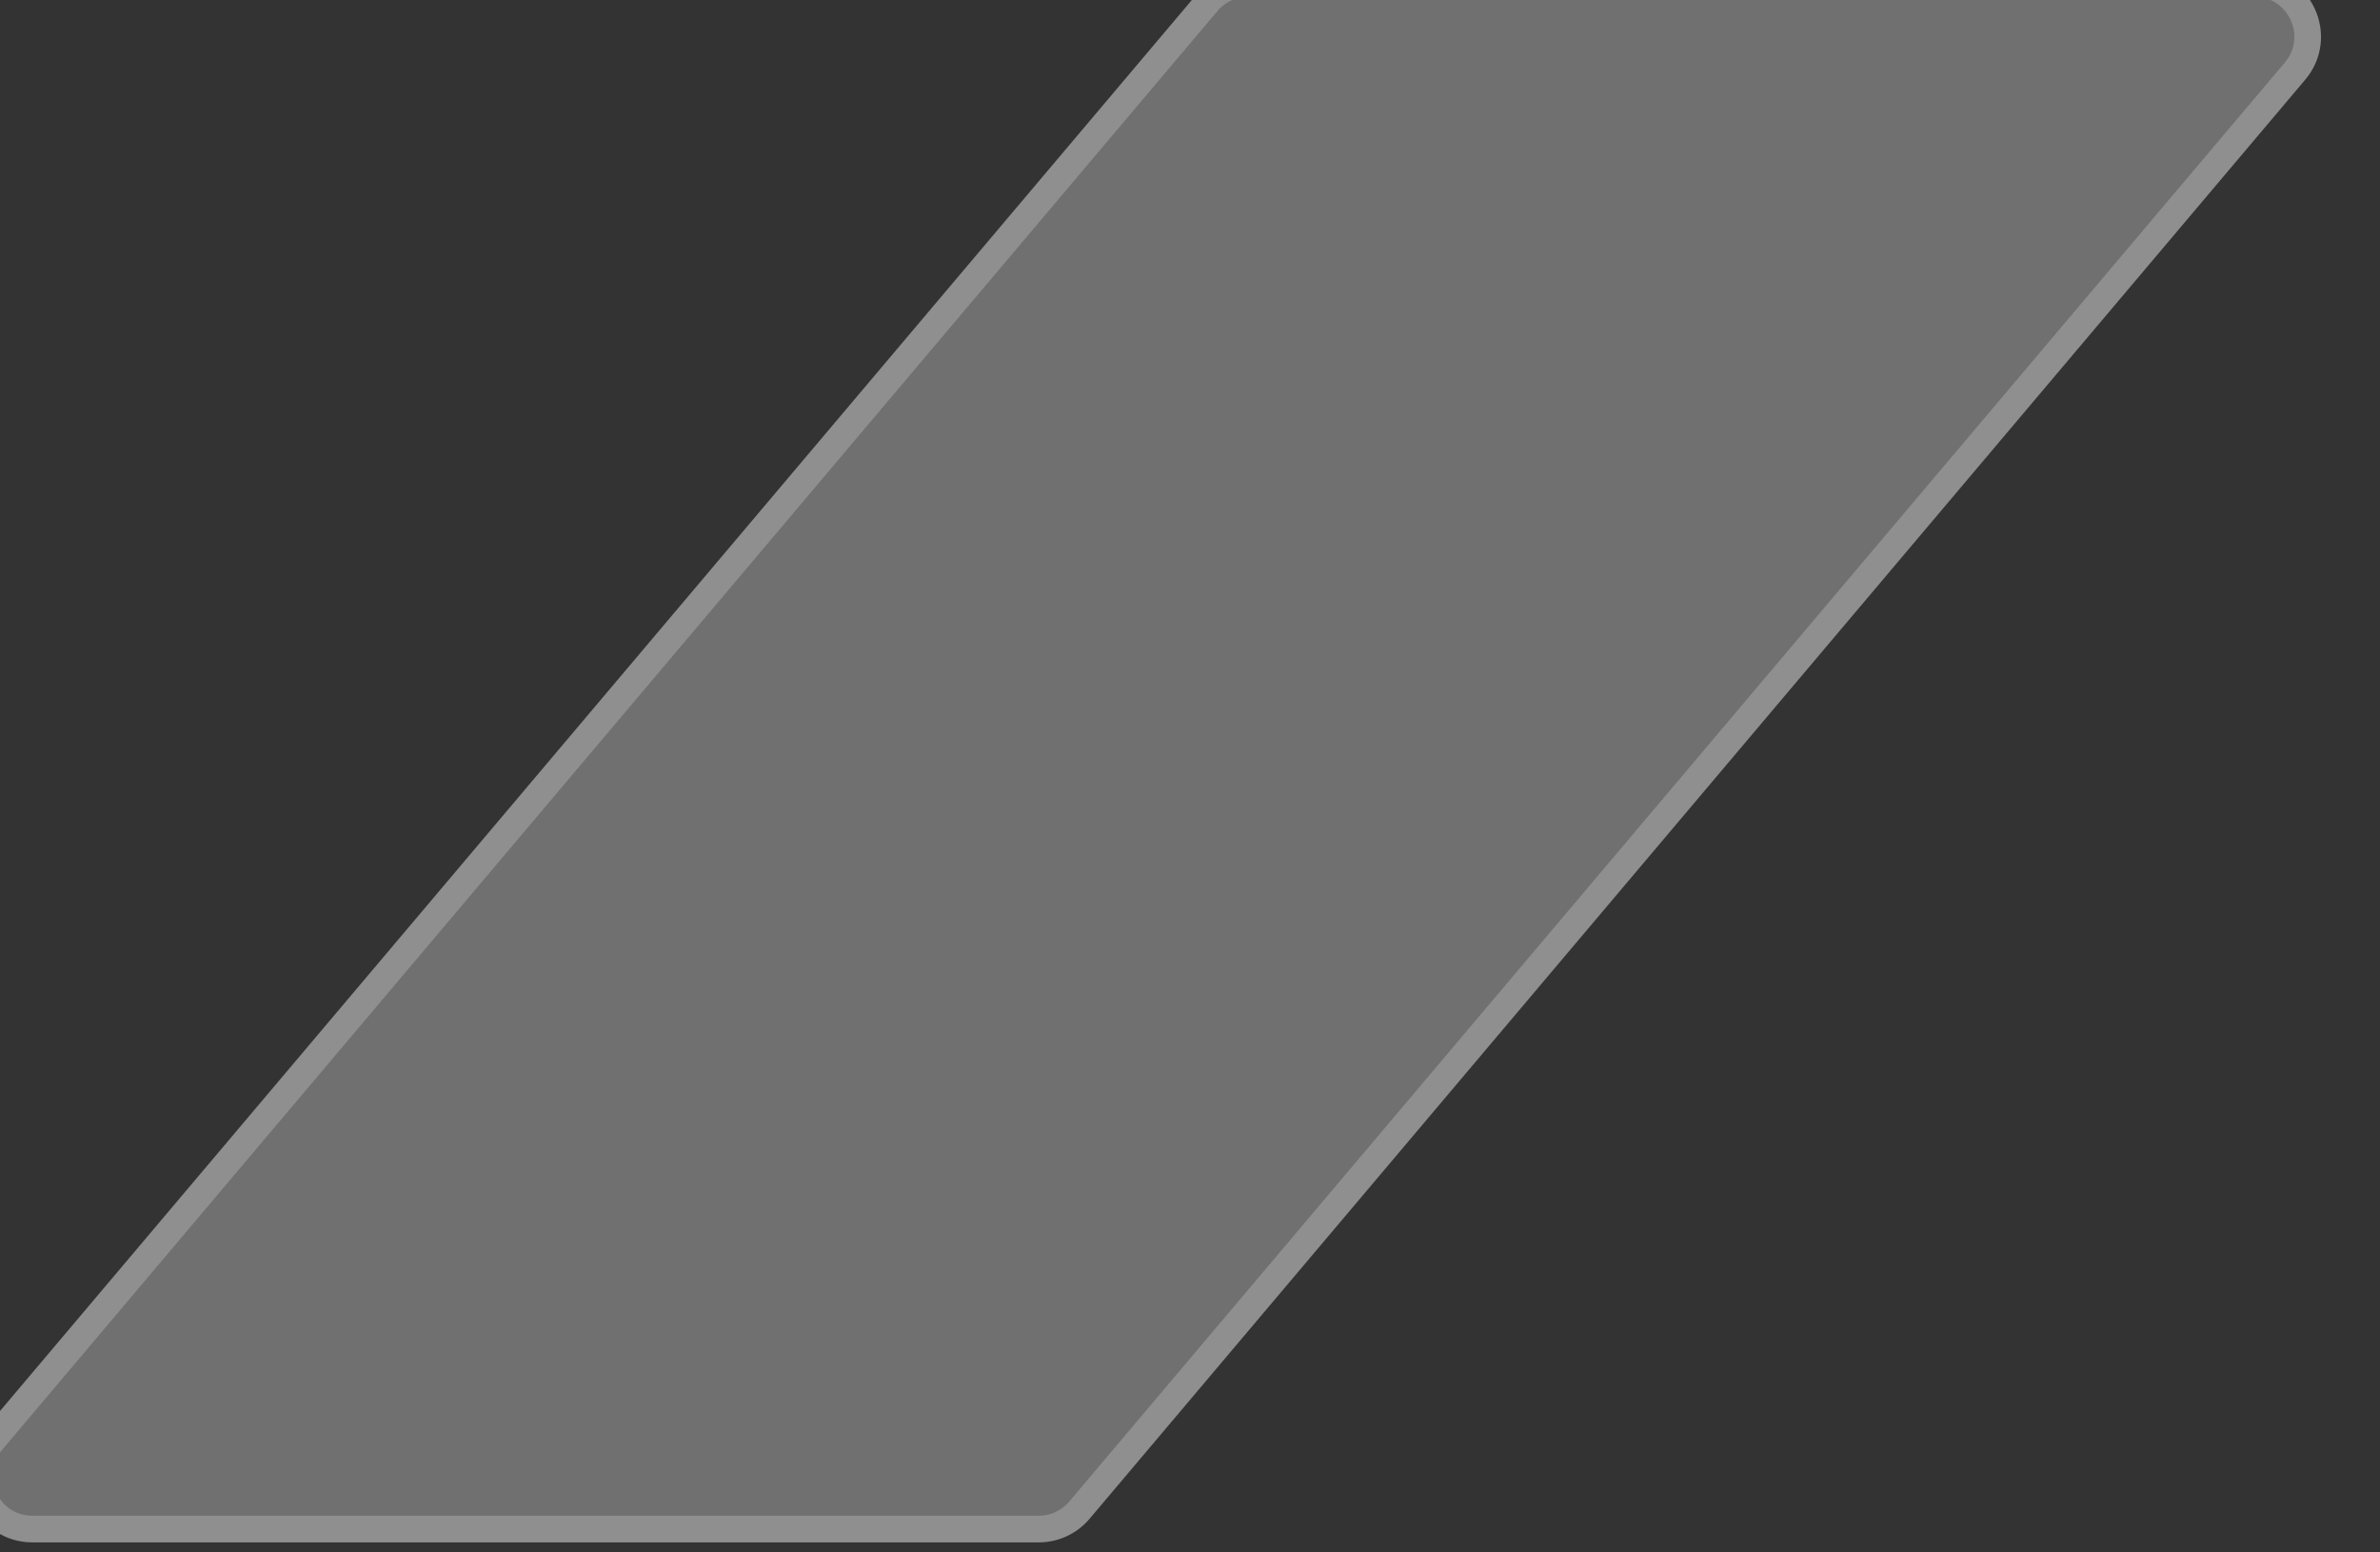 <svg width="46" height="30" viewBox="0 0 46 30" fill="none" xmlns="http://www.w3.org/2000/svg" xmlns:xlink="http://www.w3.org/1999/xlink">
<rect x="0" y="0" width="46" height="30" fill="#333333" stroke="none"/>
<path d="M23.336,0.044L-0.158,27.854C-0.724,28.523 -0.248,29.549 0.629,29.549L20.077,29.549C20.38,29.549 20.668,29.415 20.863,29.183L44.358,1.374C44.923,0.704 44.447,-0.321 43.571,-0.321L24.123,-0.321C23.82,-0.321 23.532,-0.187 23.336,0.044Z" fill="#FFFFFF" fill-opacity="0.3" stroke="#8F8F8F" stroke-width="0.515" stroke-miterlimit="3.999"/>
</svg>
